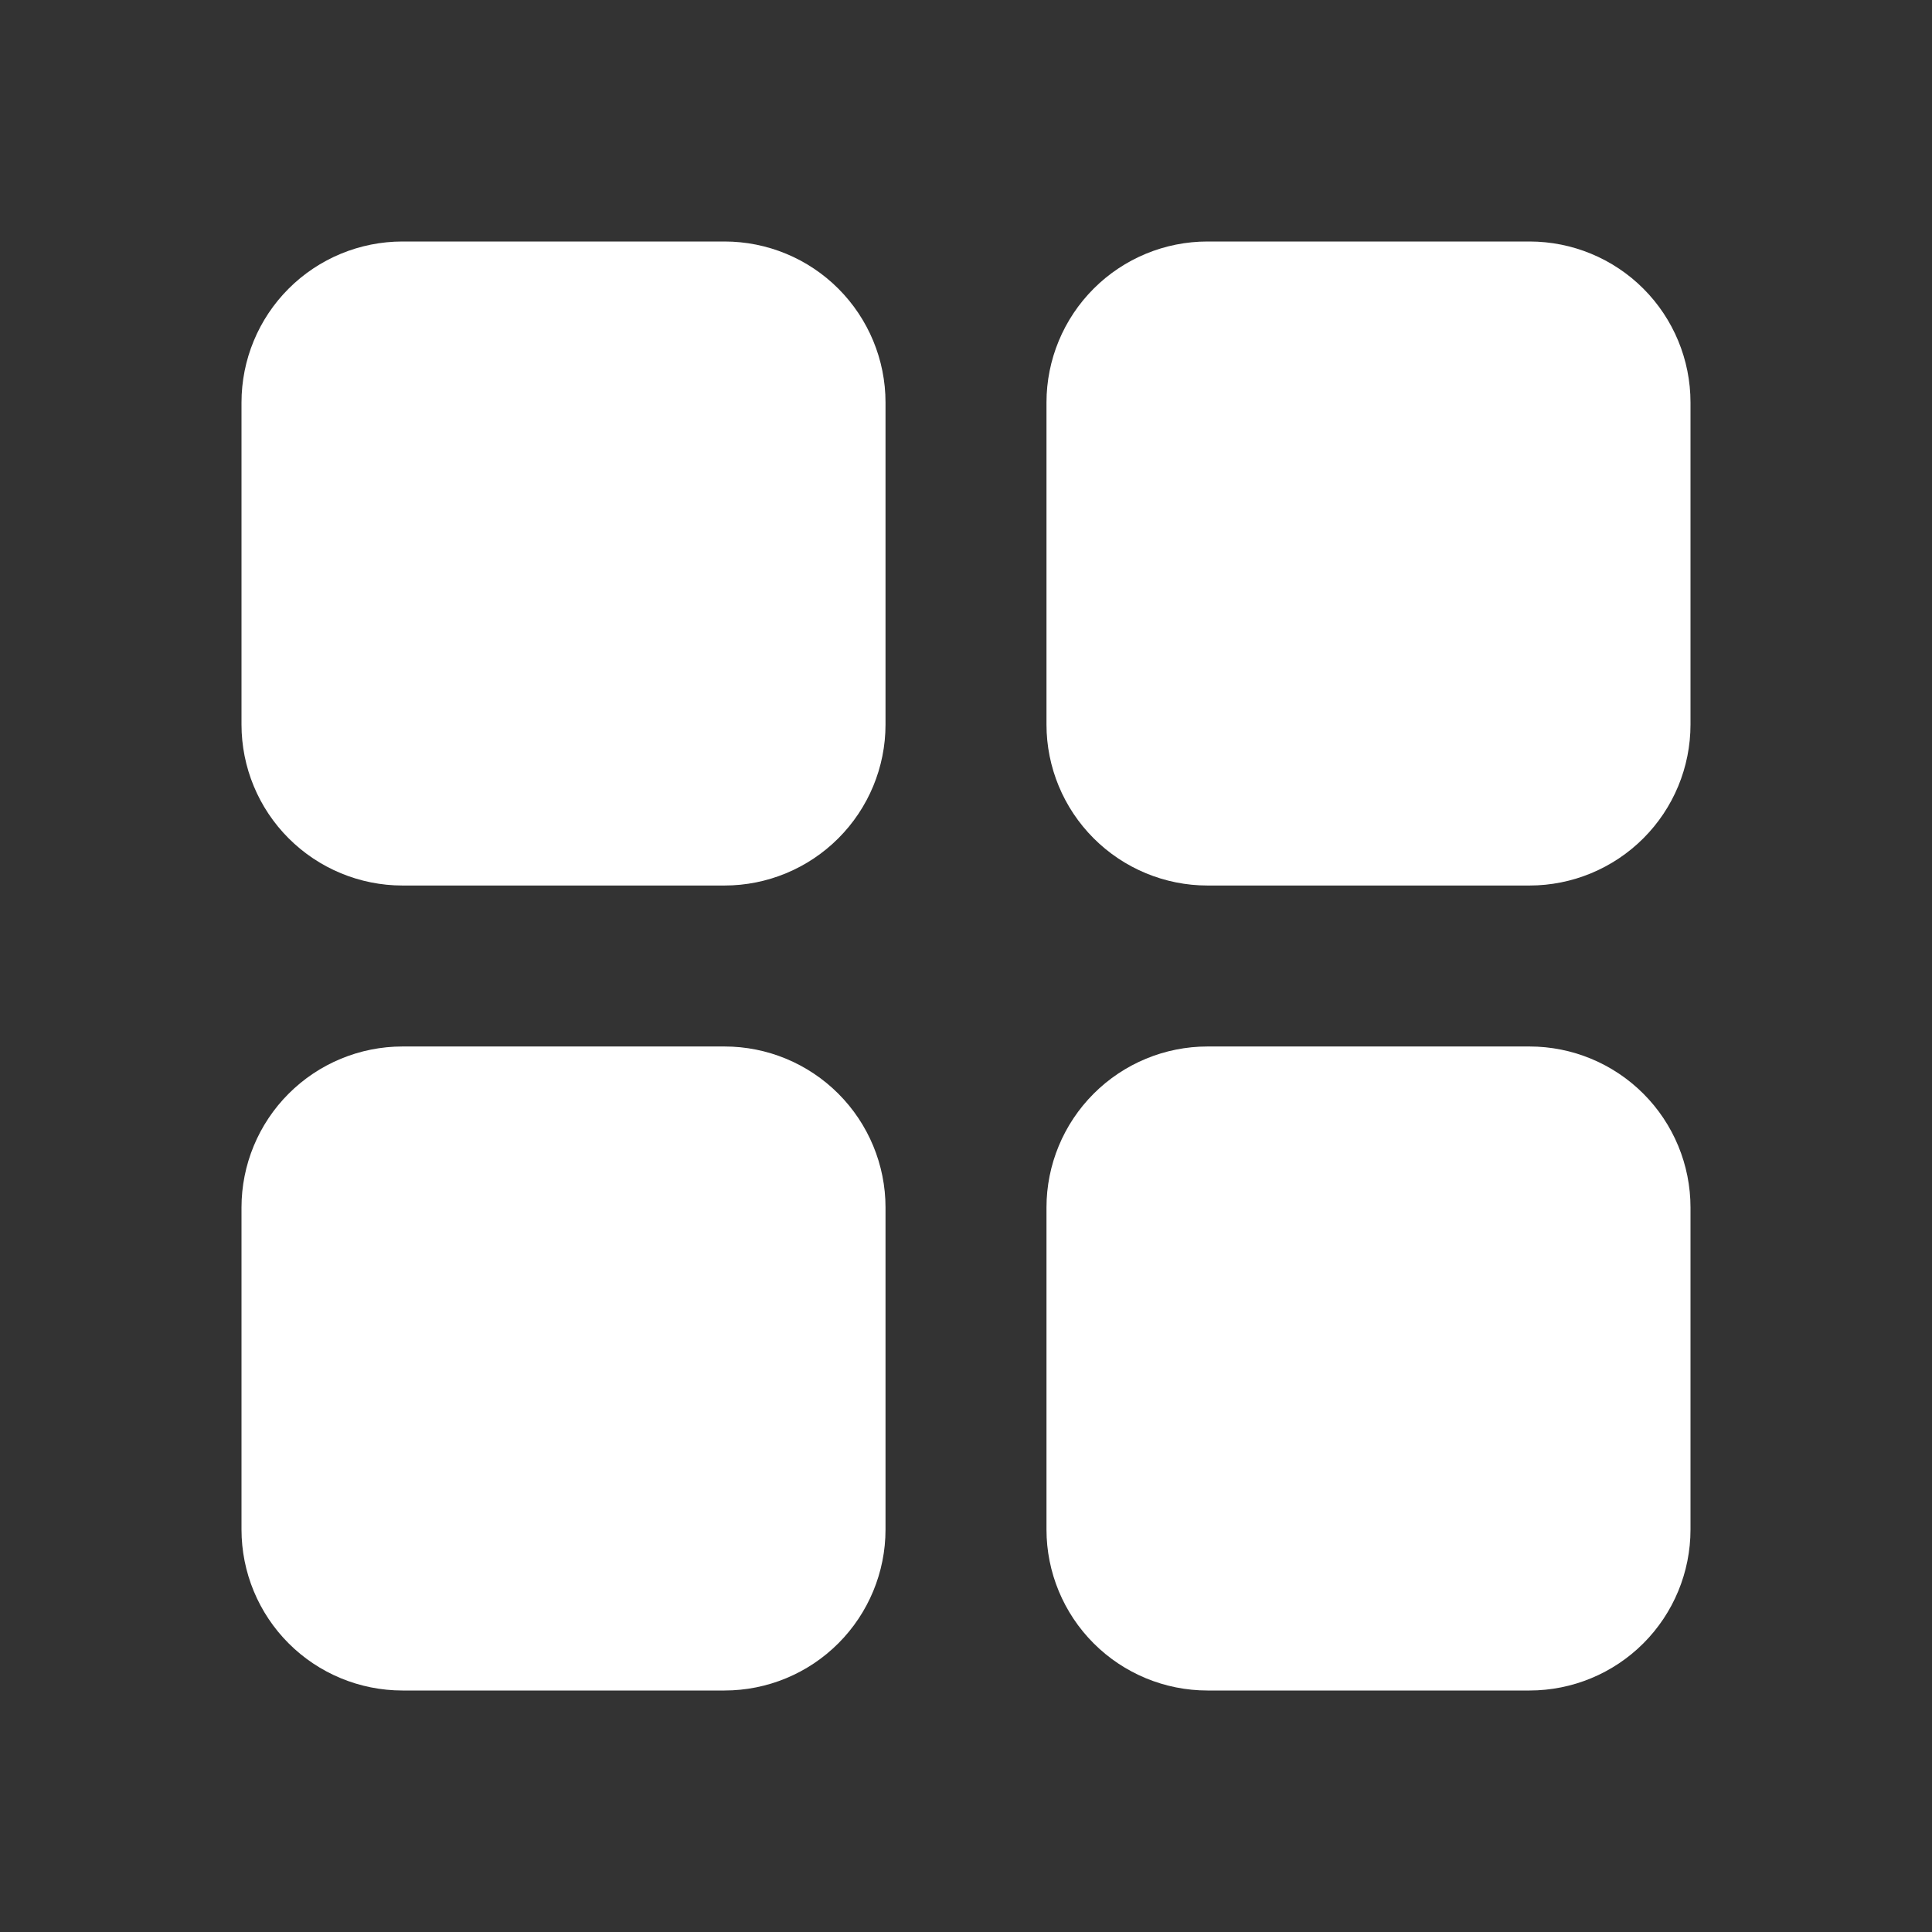 <svg width="35" height="35" viewBox="0 0 35 35" fill="none" xmlns="http://www.w3.org/2000/svg">
<rect x="0" y="0" width="35" height="35" fill="#333333" stroke="none"/>
<g clip-path="url(#clip0_480_680)">
<path fill-rule="evenodd" clip-rule="evenodd" d="M13.125 18.958C13.899 18.958 14.64 19.266 15.187 19.813C15.734 20.36 16.042 21.102 16.042 21.875V27.708C16.042 28.482 15.734 29.224 15.187 29.771C14.64 30.318 13.899 30.625 13.125 30.625H7.292C6.518 30.625 5.776 30.318 5.229 29.771C4.682 29.224 4.375 28.482 4.375 27.708V21.875C4.375 21.102 4.682 20.36 5.229 19.813C5.776 19.266 6.518 18.958 7.292 18.958H13.125ZM27.708 18.958C28.482 18.958 29.224 19.266 29.771 19.813C30.318 20.36 30.625 21.102 30.625 21.875V27.708C30.625 28.482 30.318 29.224 29.771 29.771C29.224 30.318 28.482 30.625 27.708 30.625H21.875C21.102 30.625 20.36 30.318 19.813 29.771C19.266 29.224 18.958 28.482 18.958 27.708V21.875C18.958 21.102 19.266 20.36 19.813 19.813C20.36 19.266 21.102 18.958 21.875 18.958H27.708ZM13.125 4.375C13.899 4.375 14.64 4.682 15.187 5.229C15.734 5.776 16.042 6.518 16.042 7.292V13.125C16.042 13.899 15.734 14.64 15.187 15.187C14.64 15.734 13.899 16.042 13.125 16.042H7.292C6.518 16.042 5.776 15.734 5.229 15.187C4.682 14.64 4.375 13.899 4.375 13.125V7.292C4.375 6.518 4.682 5.776 5.229 5.229C5.776 4.682 6.518 4.375 7.292 4.375H13.125ZM27.708 4.375C28.482 4.375 29.224 4.682 29.771 5.229C30.318 5.776 30.625 6.518 30.625 7.292V13.125C30.625 13.899 30.318 14.64 29.771 15.187C29.224 15.734 28.482 16.042 27.708 16.042H21.875C21.102 16.042 20.36 15.734 19.813 15.187C19.266 14.64 18.958 13.899 18.958 13.125V7.292C18.958 6.518 19.266 5.776 19.813 5.229C20.36 4.682 21.102 4.375 21.875 4.375H27.708Z" fill="white"/>
</g>
<defs>
<clipPath id="clip0_480_680">
<rect width="35" height="35" fill="white"/>
</clipPath>
</defs>
</svg>
